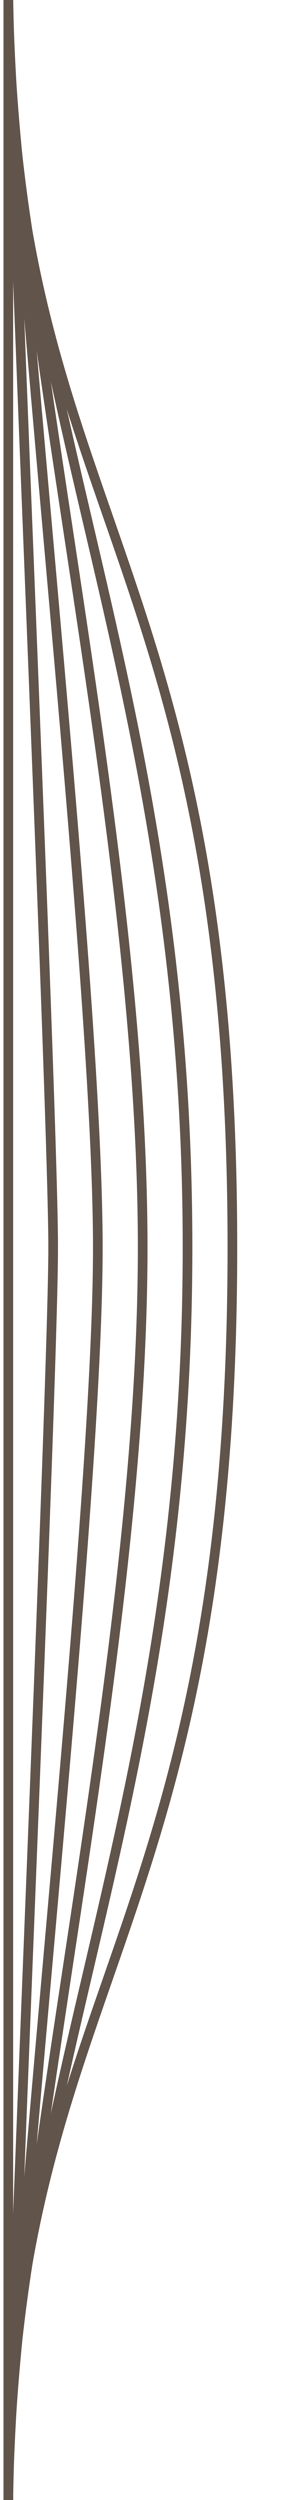 <?xml version="1.0" encoding="utf-8"?>
<!-- Generator: Adobe Illustrator 25.0.1, SVG Export Plug-In . SVG Version: 6.00 Build 0)  -->
<svg version="1.1" id="Layer_1" xmlns="http://www.w3.org/2000/svg" xmlns:xlink="http://www.w3.org/1999/xlink" x="0px" y="0px"
	 viewBox="0 0 15 129" style="enable-background:new 0 0 15 129;" xml:space="preserve">
<style type="text/css">
	.st0{fill:none;stroke:#61544A;stroke-width:0.5;stroke-miterlimit:10;}
</style>
<g>
	<g>
		<path class="st0" d="M0.43,129.17c0-26.52,11.59-29.01,11.59-64.8S0.43,26.09,0.43-0.43"/>
		<path class="st0" d="M0.43,129.17c0-21.21,9.27-36.17,9.27-64.8S0.43,20.79,0.43-0.43"/>
		<path class="st0" d="M0.43,129.17c0-15.91,6.95-43.33,6.95-64.8S0.43,15.48,0.43-0.43"/>
		<path class="st0" d="M0.43,129.17c0-10.61,4.63-50.48,4.63-64.8S0.43,10.18,0.43-0.43"/>
		<path class="st0" d="M0.43,129.17c0-5.3,2.32-57.64,2.32-64.8c0-7.16-2.32-59.5-2.32-64.8"/>
		<line class="st0" x1="0.43" y1="129.17" x2="0.43" y2="-0.43"/>
	</g>
</g>
</svg>
